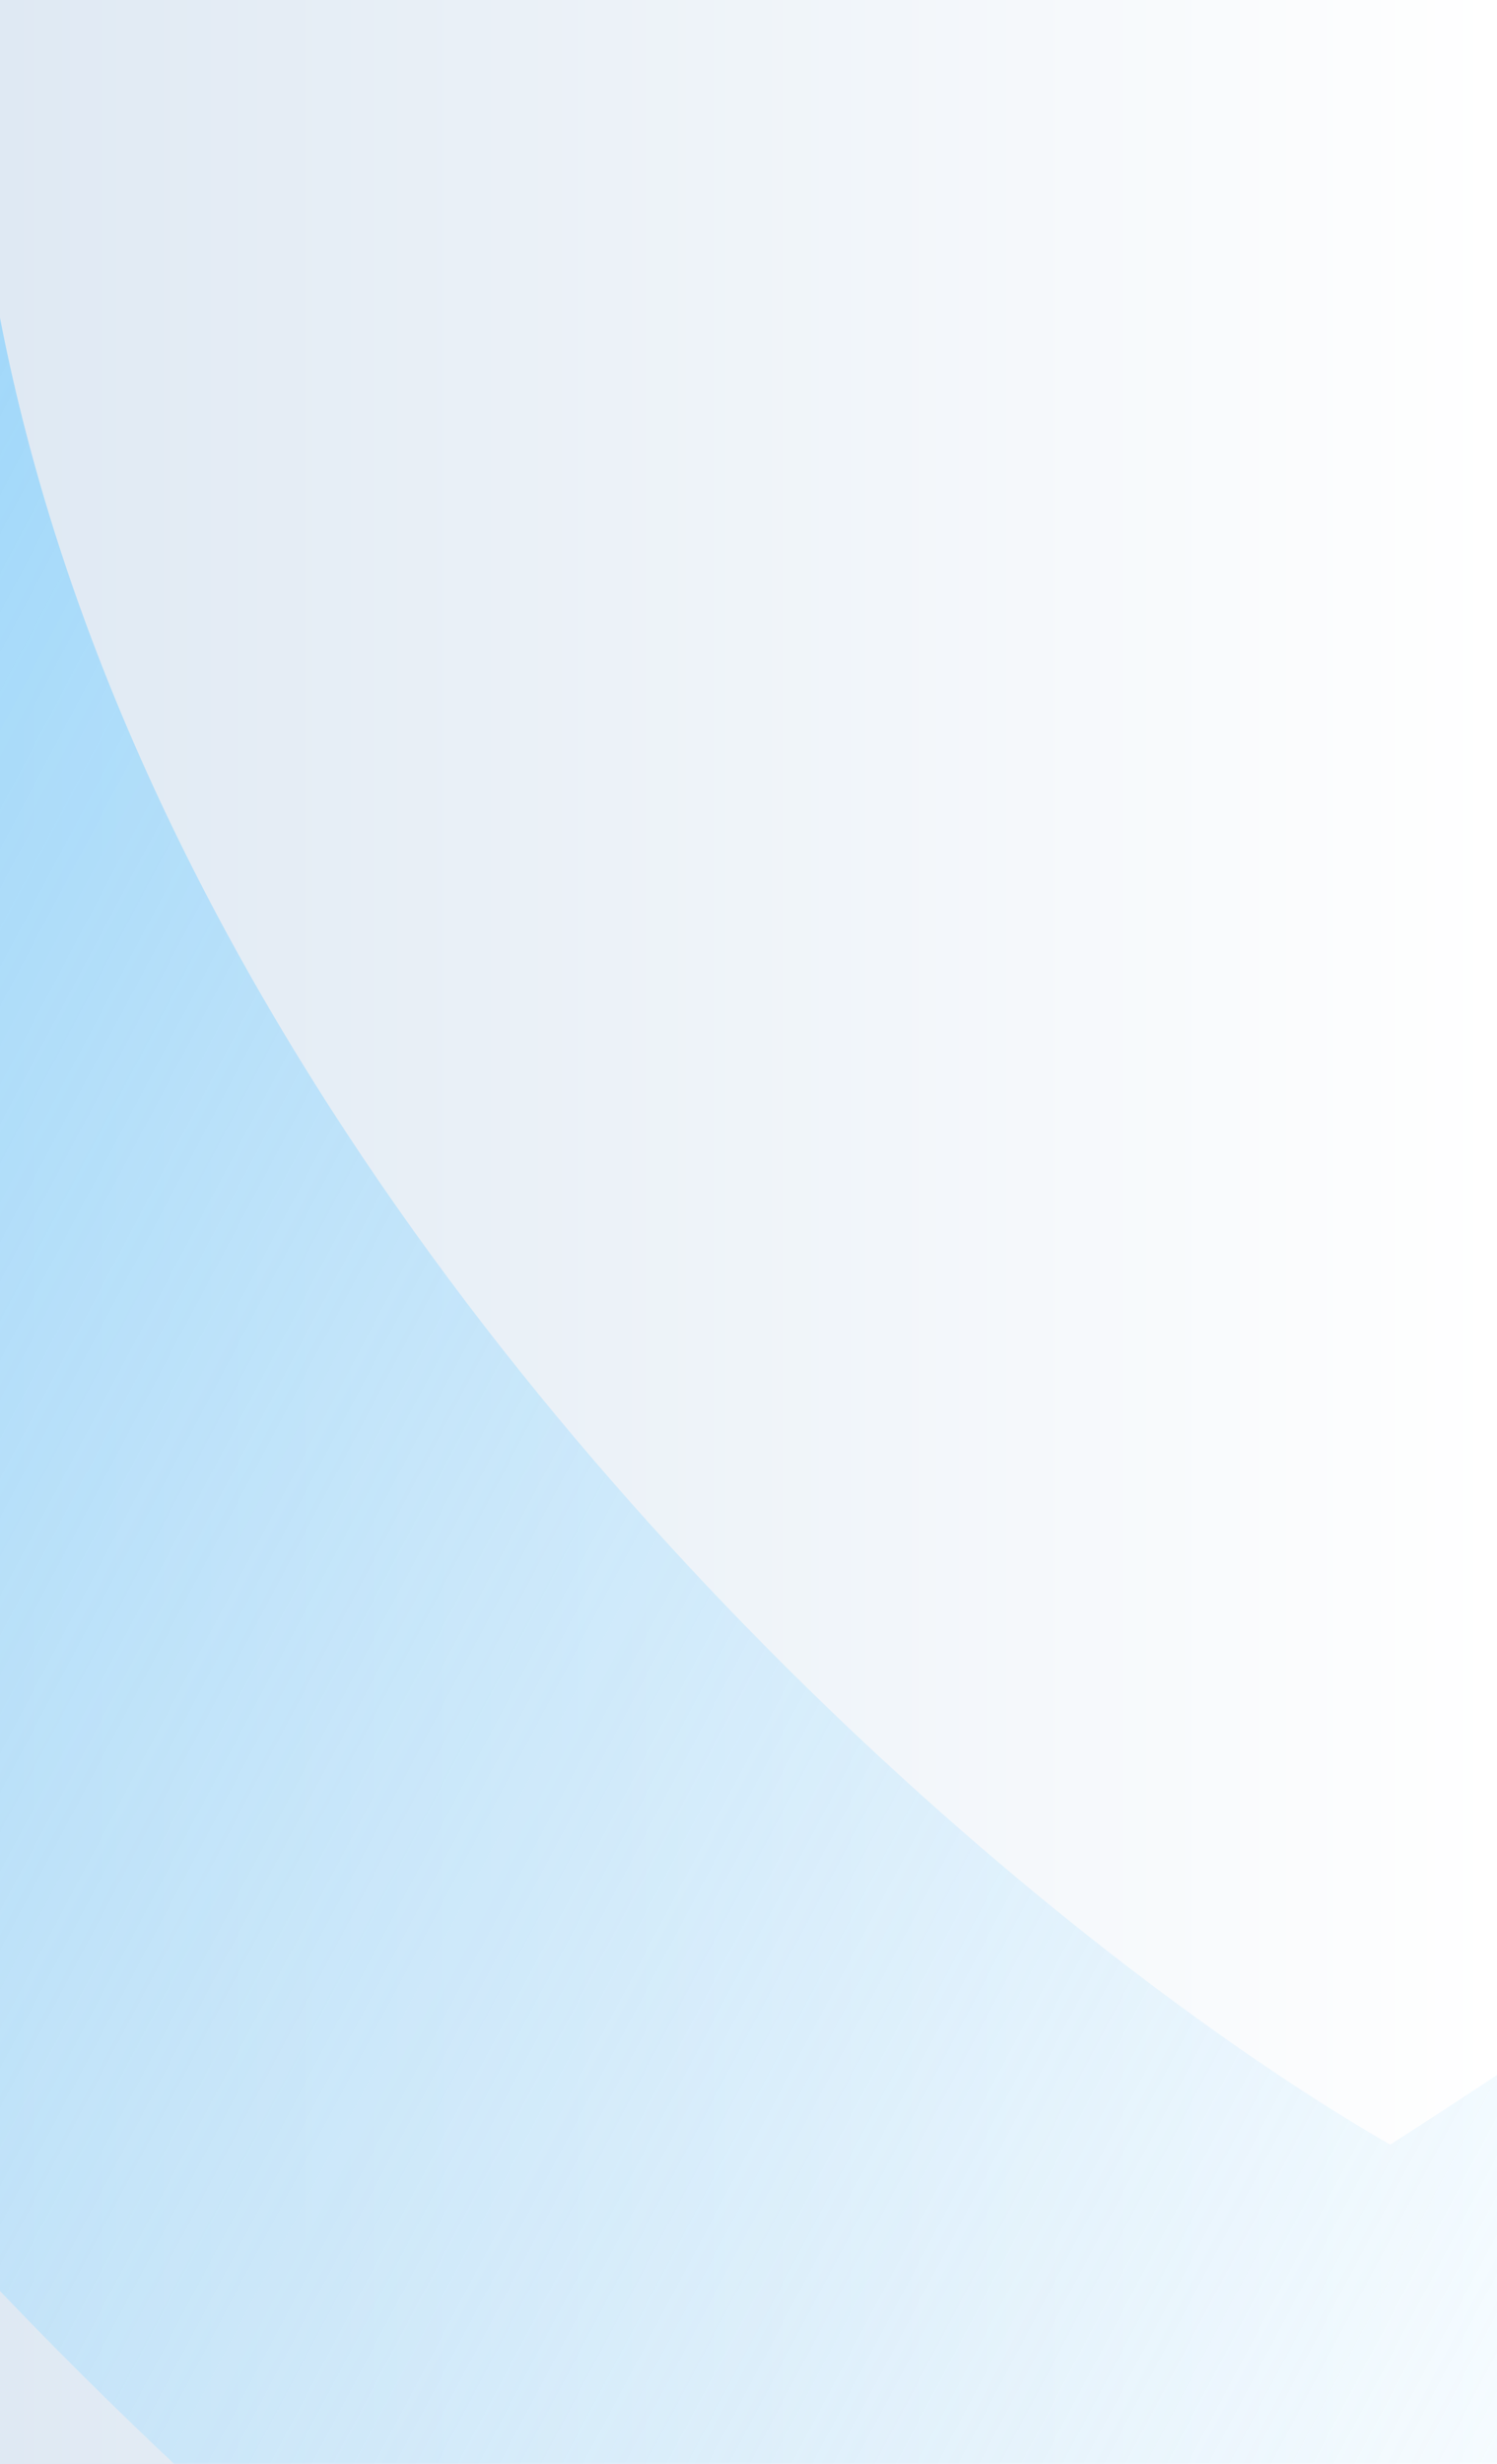 <svg width="375" height="617" viewBox="0 0 375 617" fill="none" xmlns="http://www.w3.org/2000/svg">
<rect x="0" y="0" width="375" height="617" fill="#333333" stroke="none"/>
<rect width="375" height="617" fill="url(#paint0_linear)"/>
<mask id="mask0" mask-type="alpha" maskUnits="userSpaceOnUse" x="-532" y="0" width="1920" height="617">
<rect x="-532" width="1920" height="617" fill="url(#paint1_linear)"/>
</mask>
<g mask="url(#mask0)">
<path d="M1367 707.641C1346.57 709.945 1185.08 299.632 1107.49 481.492C1001.98 728.711 1021.94 519.418 953.502 443.566C835.284 312.554 462.138 627.927 363.198 672.525C314.861 694.311 -131.232 401.104 -133 -0.304" stroke="url(#paint2_linear)" stroke-width="250" stroke-miterlimit="10"/>
</g>
<defs>
<linearGradient id="paint0_linear" x1="0" y1="308.5" x2="375" y2="308.5" gradientUnits="userSpaceOnUse">
<stop stop-color="#DFE9F3"/>
<stop offset="1" stop-color="white"/>
</linearGradient>
<linearGradient id="paint1_linear" x1="-532" y1="308.5" x2="1388" y2="308.5" gradientUnits="userSpaceOnUse">
<stop stop-color="#DFE9F3"/>
<stop offset="1" stop-color="white"/>
</linearGradient>
<linearGradient id="paint2_linear" x1="-291.915" y1="-0.304" x2="1074.12" y2="724.393" gradientUnits="userSpaceOnUse">
<stop stop-color="#67C4FB"/>
<stop offset="0.761" stop-color="white" stop-opacity="0"/>
</linearGradient>
</defs>
</svg>